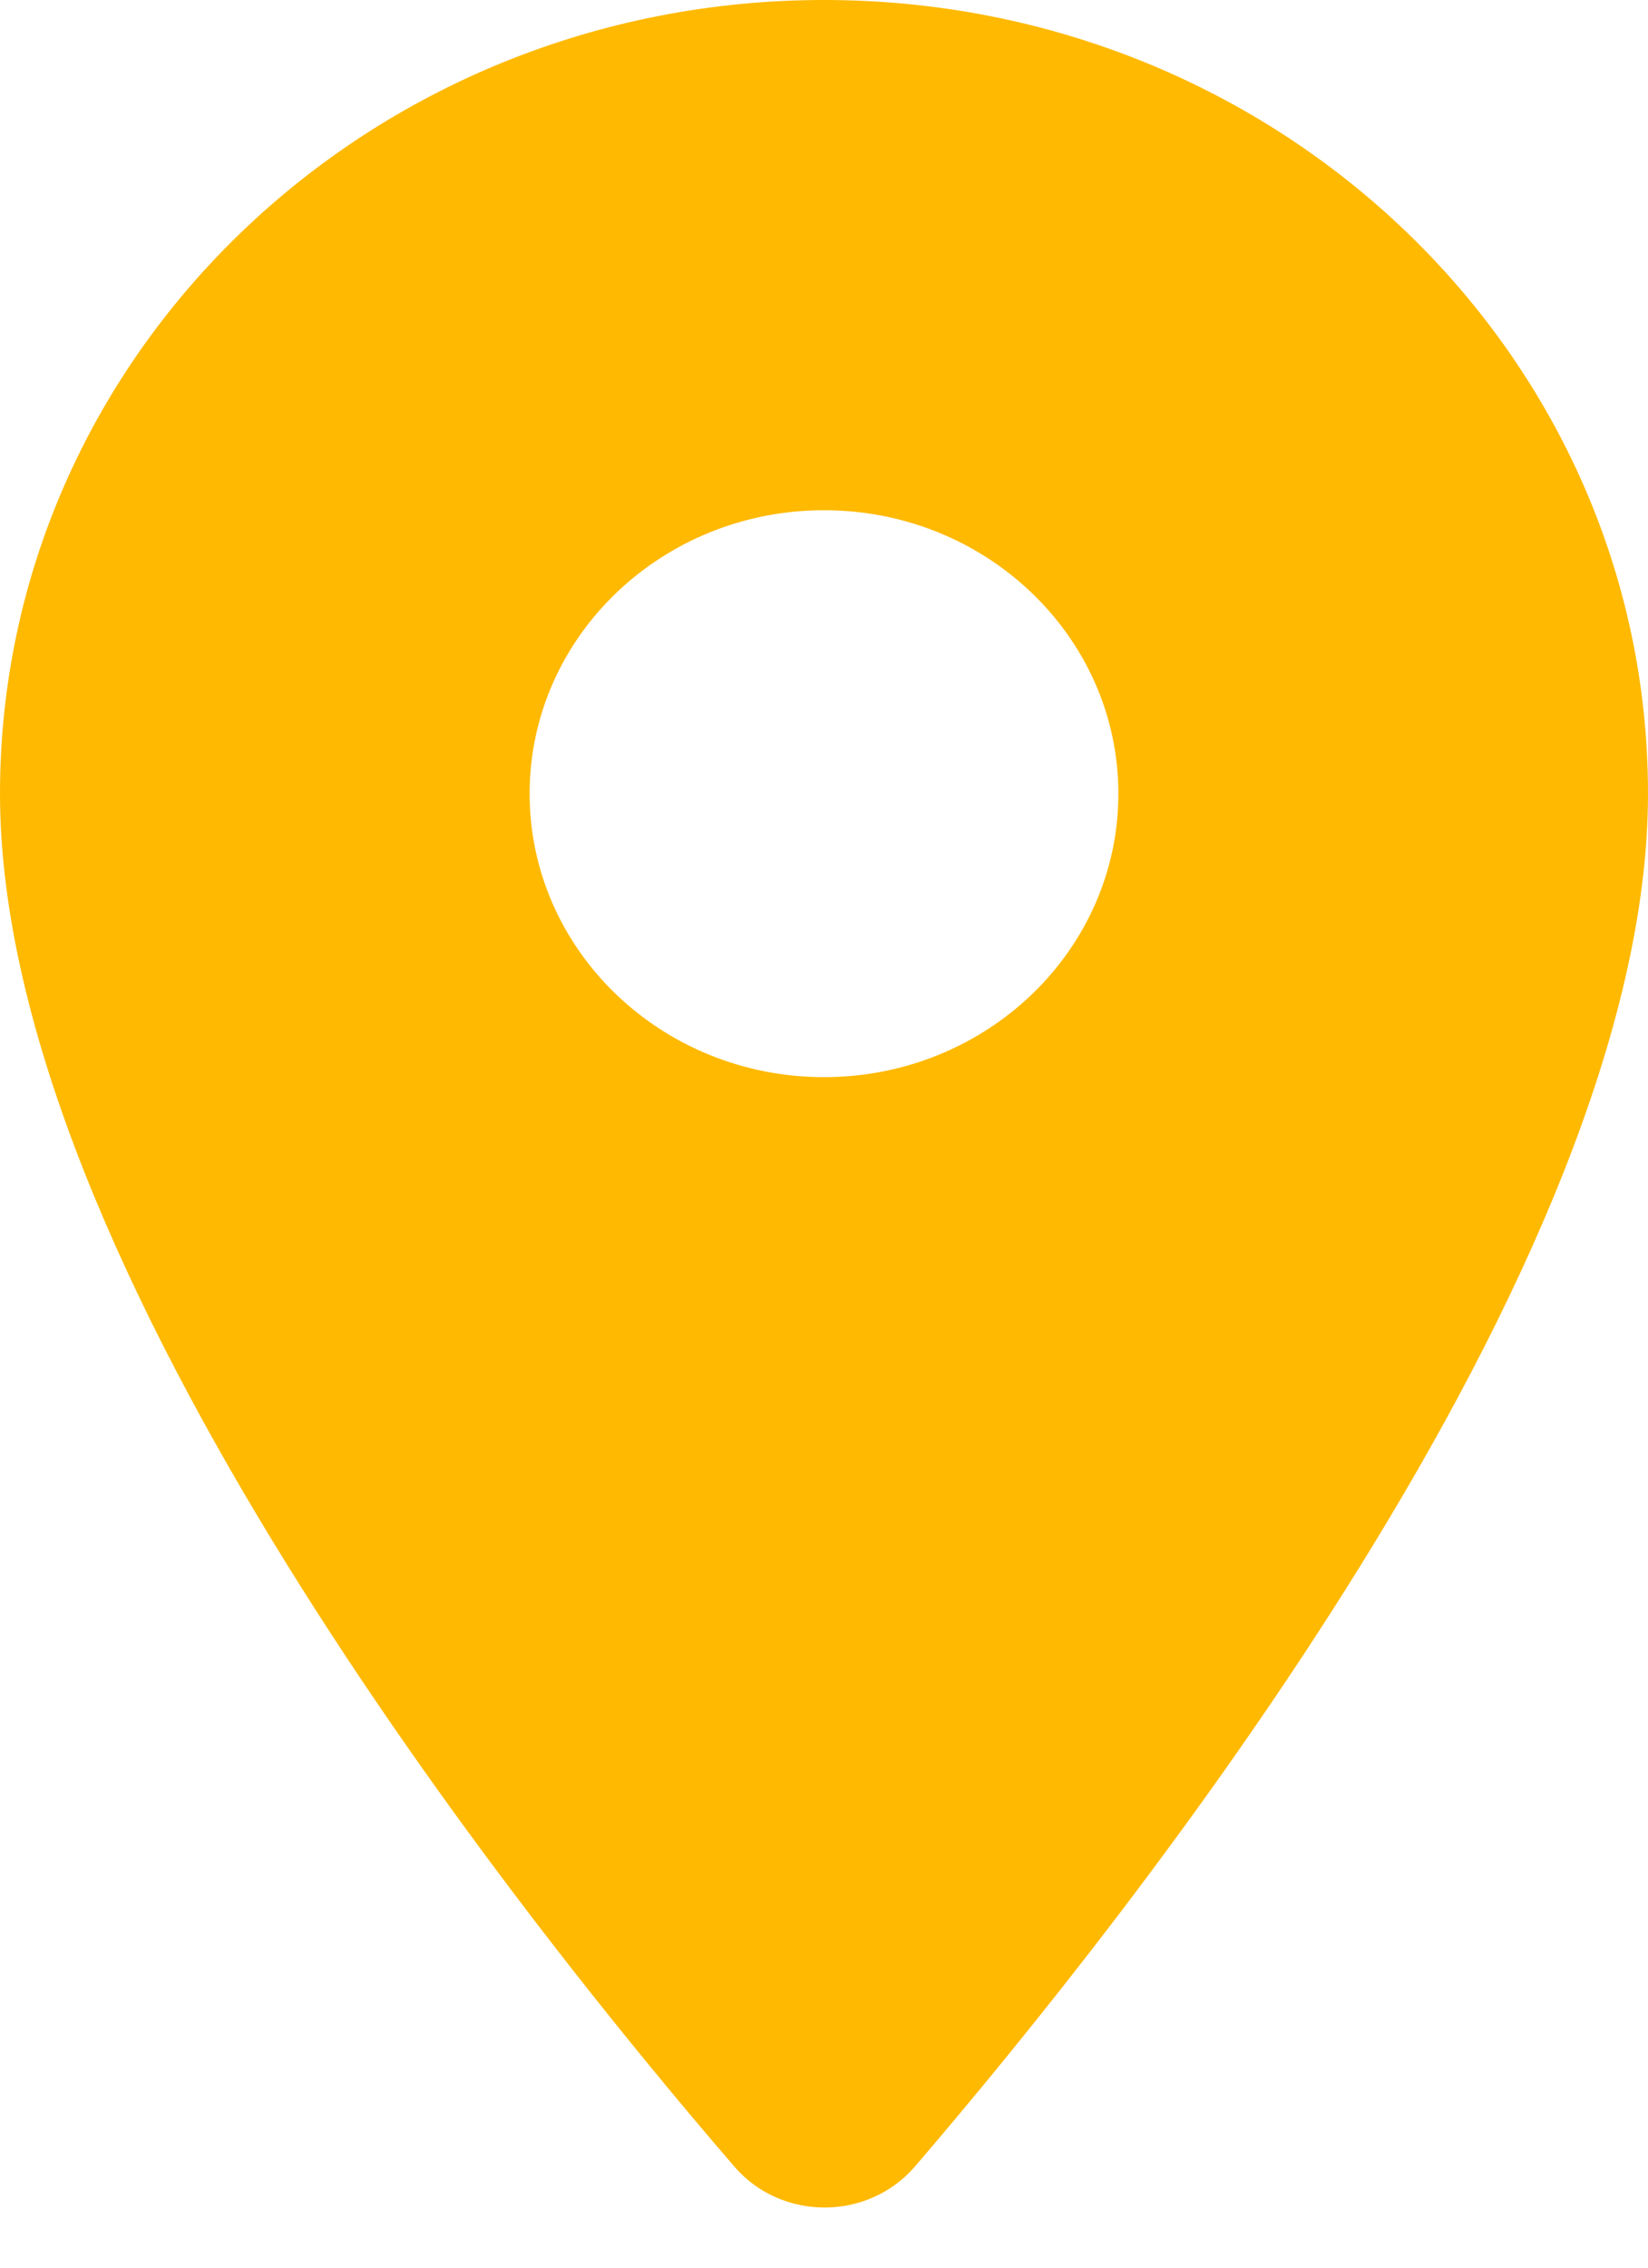 <svg width="8" height="11" viewBox="0 0 8 11" fill="none" xmlns="http://www.w3.org/2000/svg">
<g clip-path="url(#clip0_60_3457)">
<path fill-rule="evenodd" clip-rule="evenodd" d="M4 0C1.789 0 0 1.722 0 3.85C0 6.144 2.526 9.306 3.566 10.511C3.794 10.774 4.211 10.774 4.44 10.511C5.474 9.306 8 6.144 8 3.85C8 1.722 6.211 0 4 0ZM4 5.225C3.211 5.225 2.571 4.609 2.571 3.85C2.571 3.091 3.211 2.475 4 2.475C4.789 2.475 5.429 3.091 5.429 3.85C5.429 4.609 4.789 5.225 4 5.225Z" fill="#FFB900"/>
</g>
<defs>
<clipPath id="clip0_60_3457">
<rect width="8" height="11" fill="white"/>
</clipPath>
</defs>
</svg>

